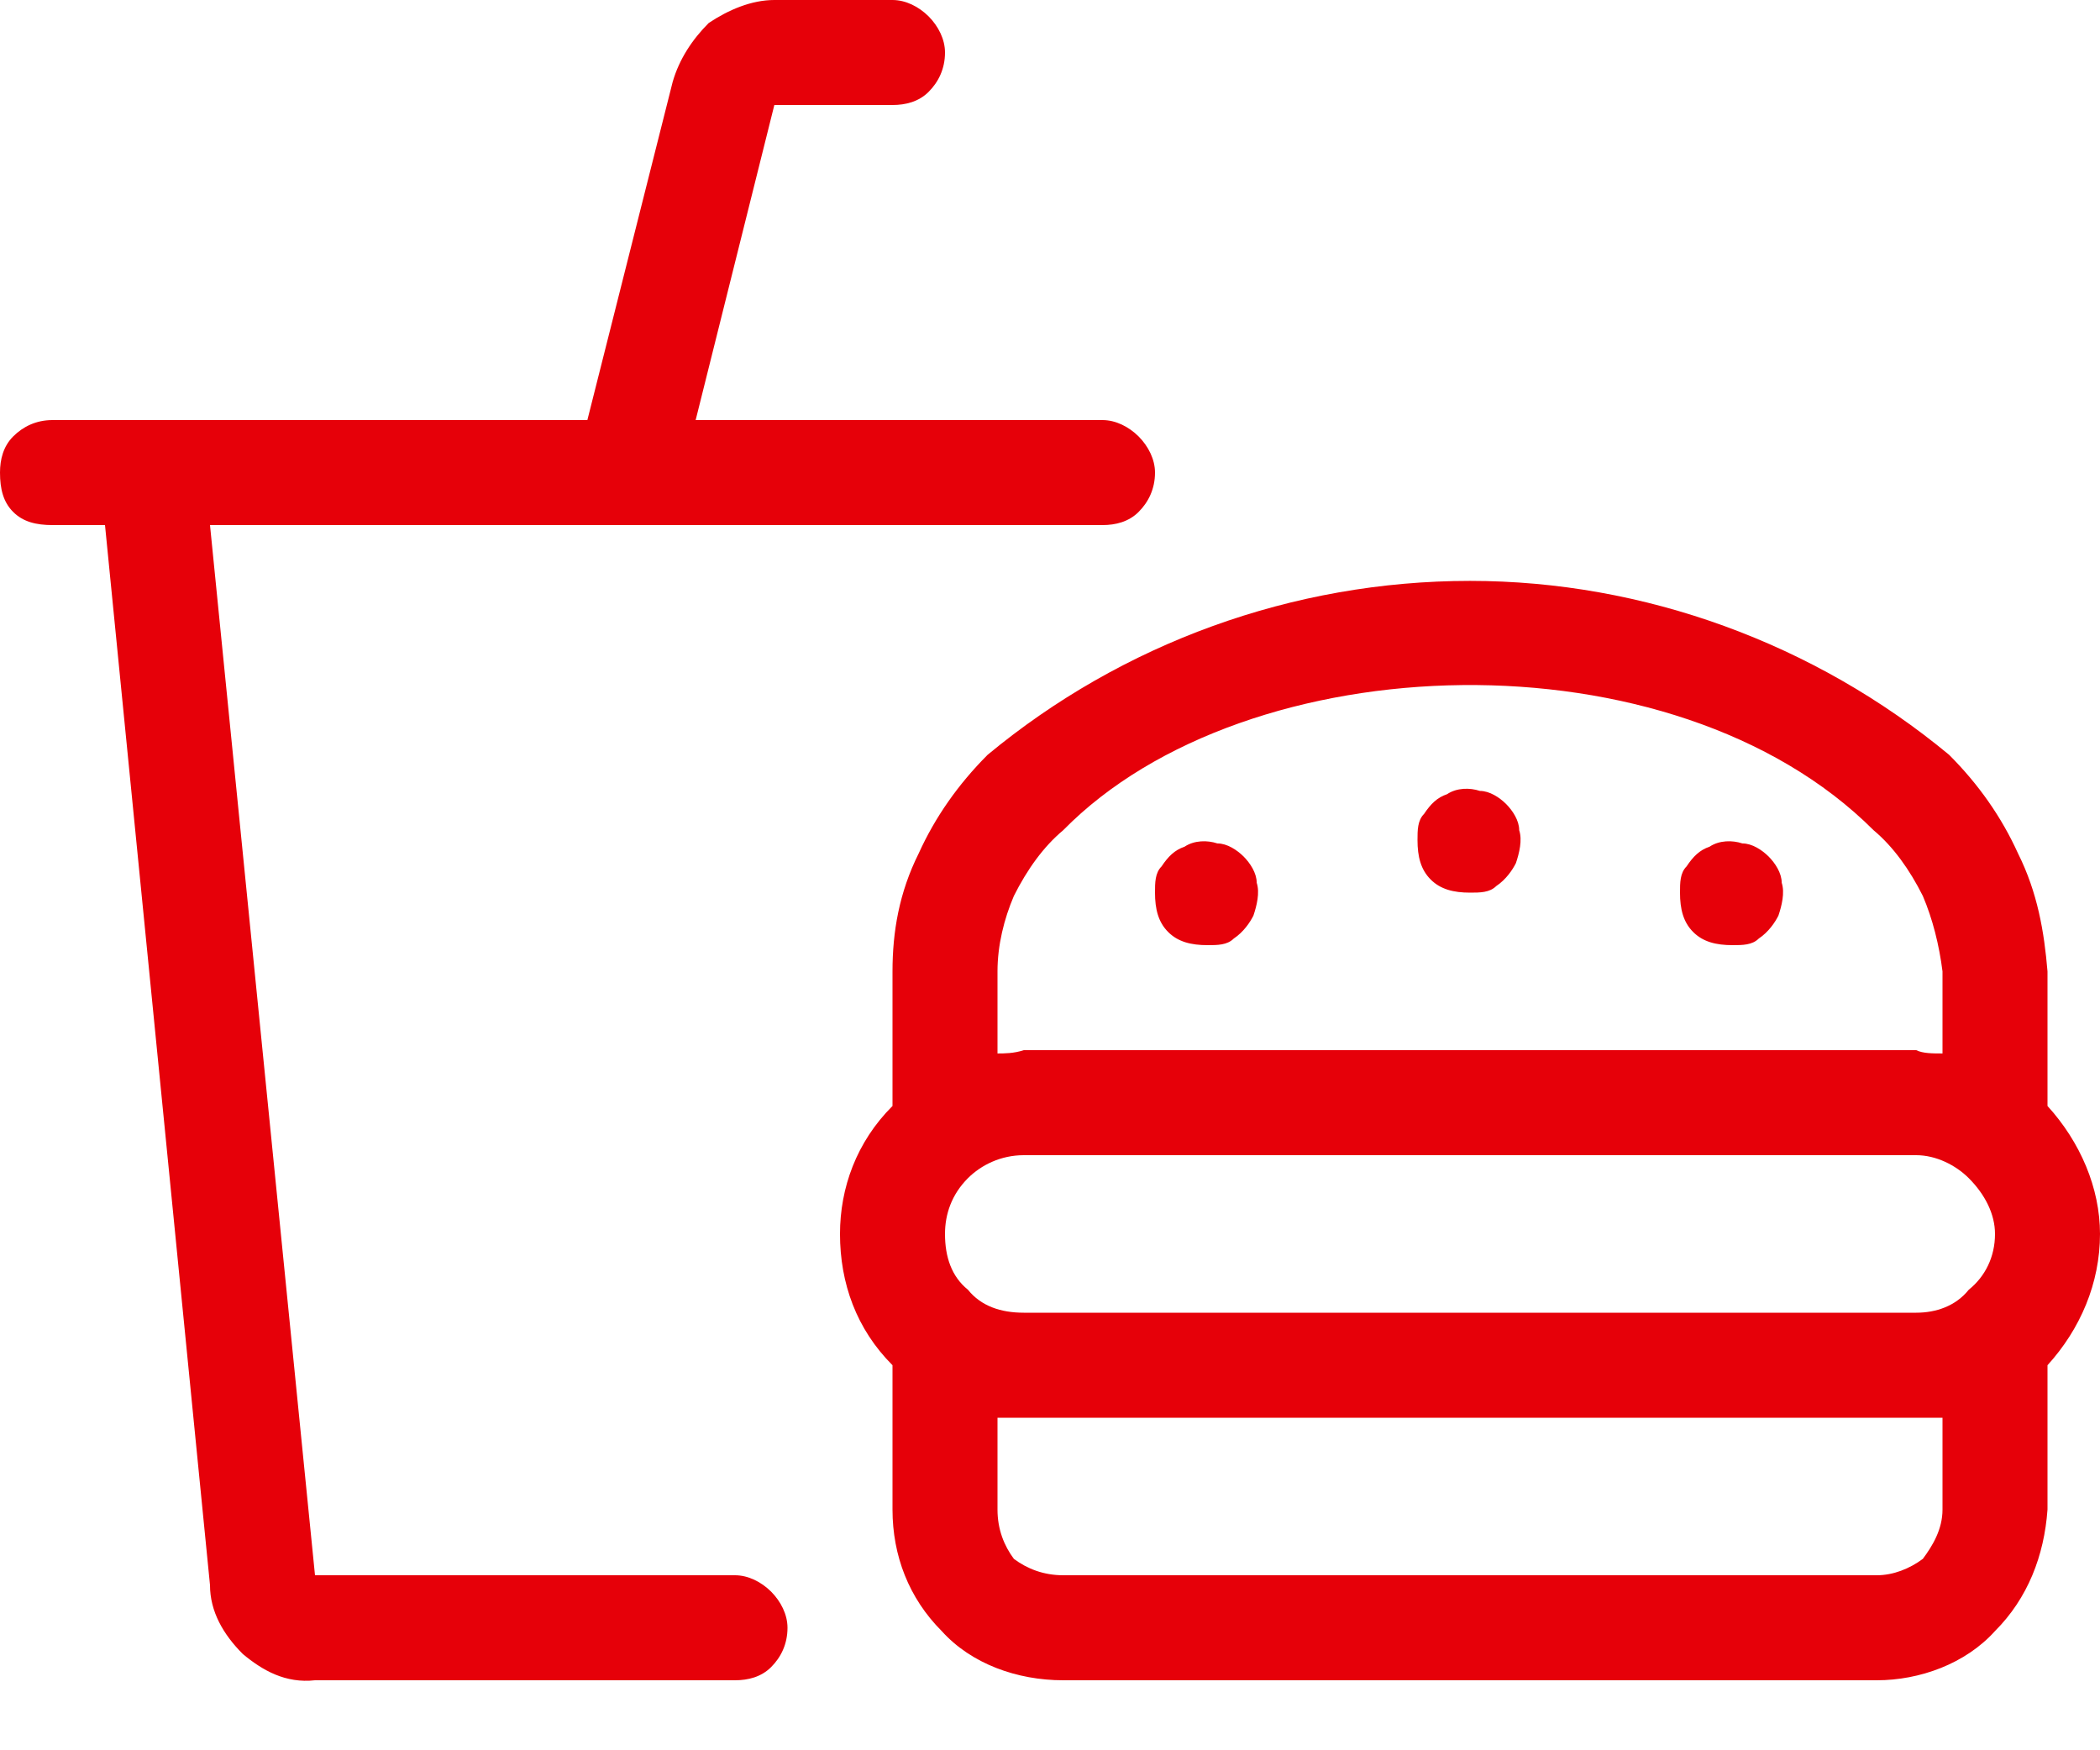 <svg width="30" height="25" viewBox="0 0 30 25" fill="none" xmlns="http://www.w3.org/2000/svg">
<path d="M20.438 12.562C20.297 12.422 20.25 12.234 20.25 12C20.25 11.859 20.25 11.719 20.344 11.625C20.438 11.484 20.531 11.391 20.672 11.344C20.812 11.25 21 11.25 21.141 11.297C21.281 11.297 21.422 11.391 21.516 11.484C21.609 11.578 21.703 11.719 21.703 11.859C21.75 12 21.703 12.188 21.656 12.328C21.609 12.422 21.516 12.562 21.375 12.656C21.281 12.75 21.141 12.75 21 12.75C20.766 12.75 20.578 12.703 20.438 12.562ZM24.188 13.312C24.047 13.172 24 12.984 24 12.75C24 12.609 24 12.469 24.094 12.375C24.188 12.234 24.281 12.141 24.422 12.094C24.562 12 24.75 12 24.891 12.047C25.031 12.047 25.172 12.141 25.266 12.234C25.359 12.328 25.453 12.469 25.453 12.609C25.5 12.75 25.453 12.938 25.406 13.078C25.359 13.172 25.266 13.312 25.125 13.406C25.031 13.5 24.891 13.5 24.75 13.5C24.516 13.5 24.328 13.453 24.188 13.312ZM10.5 22.5C10.688 22.5 10.875 22.594 11.016 22.734C11.156 22.875 11.25 23.062 11.25 23.25C11.25 23.484 11.156 23.672 11.016 23.812C10.875 23.953 10.688 24 10.5 24H4.5C4.078 24.047 3.75 23.859 3.469 23.625C3.188 23.344 3 23.016 3 22.641L1.5 7.5H0.75C0.516 7.5 0.328 7.453 0.188 7.312C0.047 7.172 0 6.984 0 6.75C0 6.562 0.047 6.375 0.188 6.234C0.328 6.094 0.516 6 0.75 6H8.391L9.609 1.172C9.703 0.844 9.891 0.562 10.125 0.328C10.406 0.141 10.734 0 11.062 0H12.75C12.938 0 13.125 0.094 13.266 0.234C13.406 0.375 13.5 0.562 13.5 0.75C13.5 0.984 13.406 1.172 13.266 1.312C13.125 1.453 12.938 1.5 12.75 1.5H11.062L9.938 6H15.75C15.938 6 16.125 6.094 16.266 6.234C16.406 6.375 16.5 6.562 16.5 6.75C16.5 6.984 16.406 7.172 16.266 7.312C16.125 7.453 15.938 7.5 15.75 7.5H3L4.5 22.5H10.5ZM16.688 13.312C16.547 13.172 16.5 12.984 16.5 12.75C16.5 12.609 16.5 12.469 16.594 12.375C16.688 12.234 16.781 12.141 16.922 12.094C17.062 12 17.25 12 17.391 12.047C17.531 12.047 17.672 12.141 17.766 12.234C17.859 12.328 17.953 12.469 17.953 12.609C18 12.75 17.953 12.938 17.906 13.078C17.859 13.172 17.766 13.312 17.625 13.406C17.531 13.5 17.391 13.5 17.25 13.5C17.016 13.5 16.828 13.453 16.688 13.312ZM29.25 19.5V21.562C29.203 22.219 28.969 22.828 28.5 23.297C28.078 23.766 27.422 24 26.812 24H15.188C14.531 24 13.875 23.766 13.453 23.297C12.984 22.828 12.75 22.219 12.75 21.562V19.5C12.234 18.984 12 18.328 12 17.625C12 16.969 12.234 16.312 12.75 15.797C12.75 15.797 12.75 15.797 12.75 15.75V13.875C12.75 13.312 12.844 12.75 13.125 12.188C13.359 11.672 13.688 11.203 14.109 10.781C16.031 9.188 18.469 8.297 21 8.297C23.484 8.297 25.922 9.188 27.844 10.781C28.266 11.203 28.594 11.672 28.828 12.188C29.109 12.75 29.203 13.312 29.25 13.875V15.75C29.25 15.797 29.25 15.797 29.25 15.797C29.719 16.312 30 16.969 30 17.625C30 18.328 29.719 18.984 29.25 19.5ZM14.25 15.047C14.344 15.047 14.484 15.047 14.625 15H27.375C27.469 15.047 27.609 15.047 27.75 15.047V13.875C27.703 13.5 27.609 13.125 27.469 12.797C27.281 12.422 27.047 12.094 26.766 11.859C23.906 9 17.812 9.188 15.188 11.859C14.906 12.094 14.672 12.422 14.484 12.797C14.344 13.125 14.25 13.5 14.25 13.875V15.047ZM27.75 20.25C27.609 20.25 27.469 20.25 27.375 20.25H14.625C14.484 20.25 14.344 20.25 14.25 20.25V21.562C14.25 21.844 14.344 22.078 14.484 22.266C14.672 22.406 14.906 22.5 15.188 22.5H26.812C27.047 22.5 27.281 22.406 27.469 22.266C27.609 22.078 27.75 21.844 27.75 21.562V20.25ZM28.125 18.422C28.359 18.234 28.5 17.953 28.5 17.625C28.5 17.344 28.359 17.062 28.125 16.828C27.938 16.641 27.656 16.5 27.375 16.5H14.625C14.297 16.5 14.016 16.641 13.828 16.828C13.594 17.062 13.5 17.344 13.5 17.625C13.5 17.953 13.594 18.234 13.828 18.422C14.016 18.656 14.297 18.75 14.625 18.75H27.375C27.656 18.75 27.938 18.656 28.125 18.422Z" fill="#E60009"/>
</svg>
